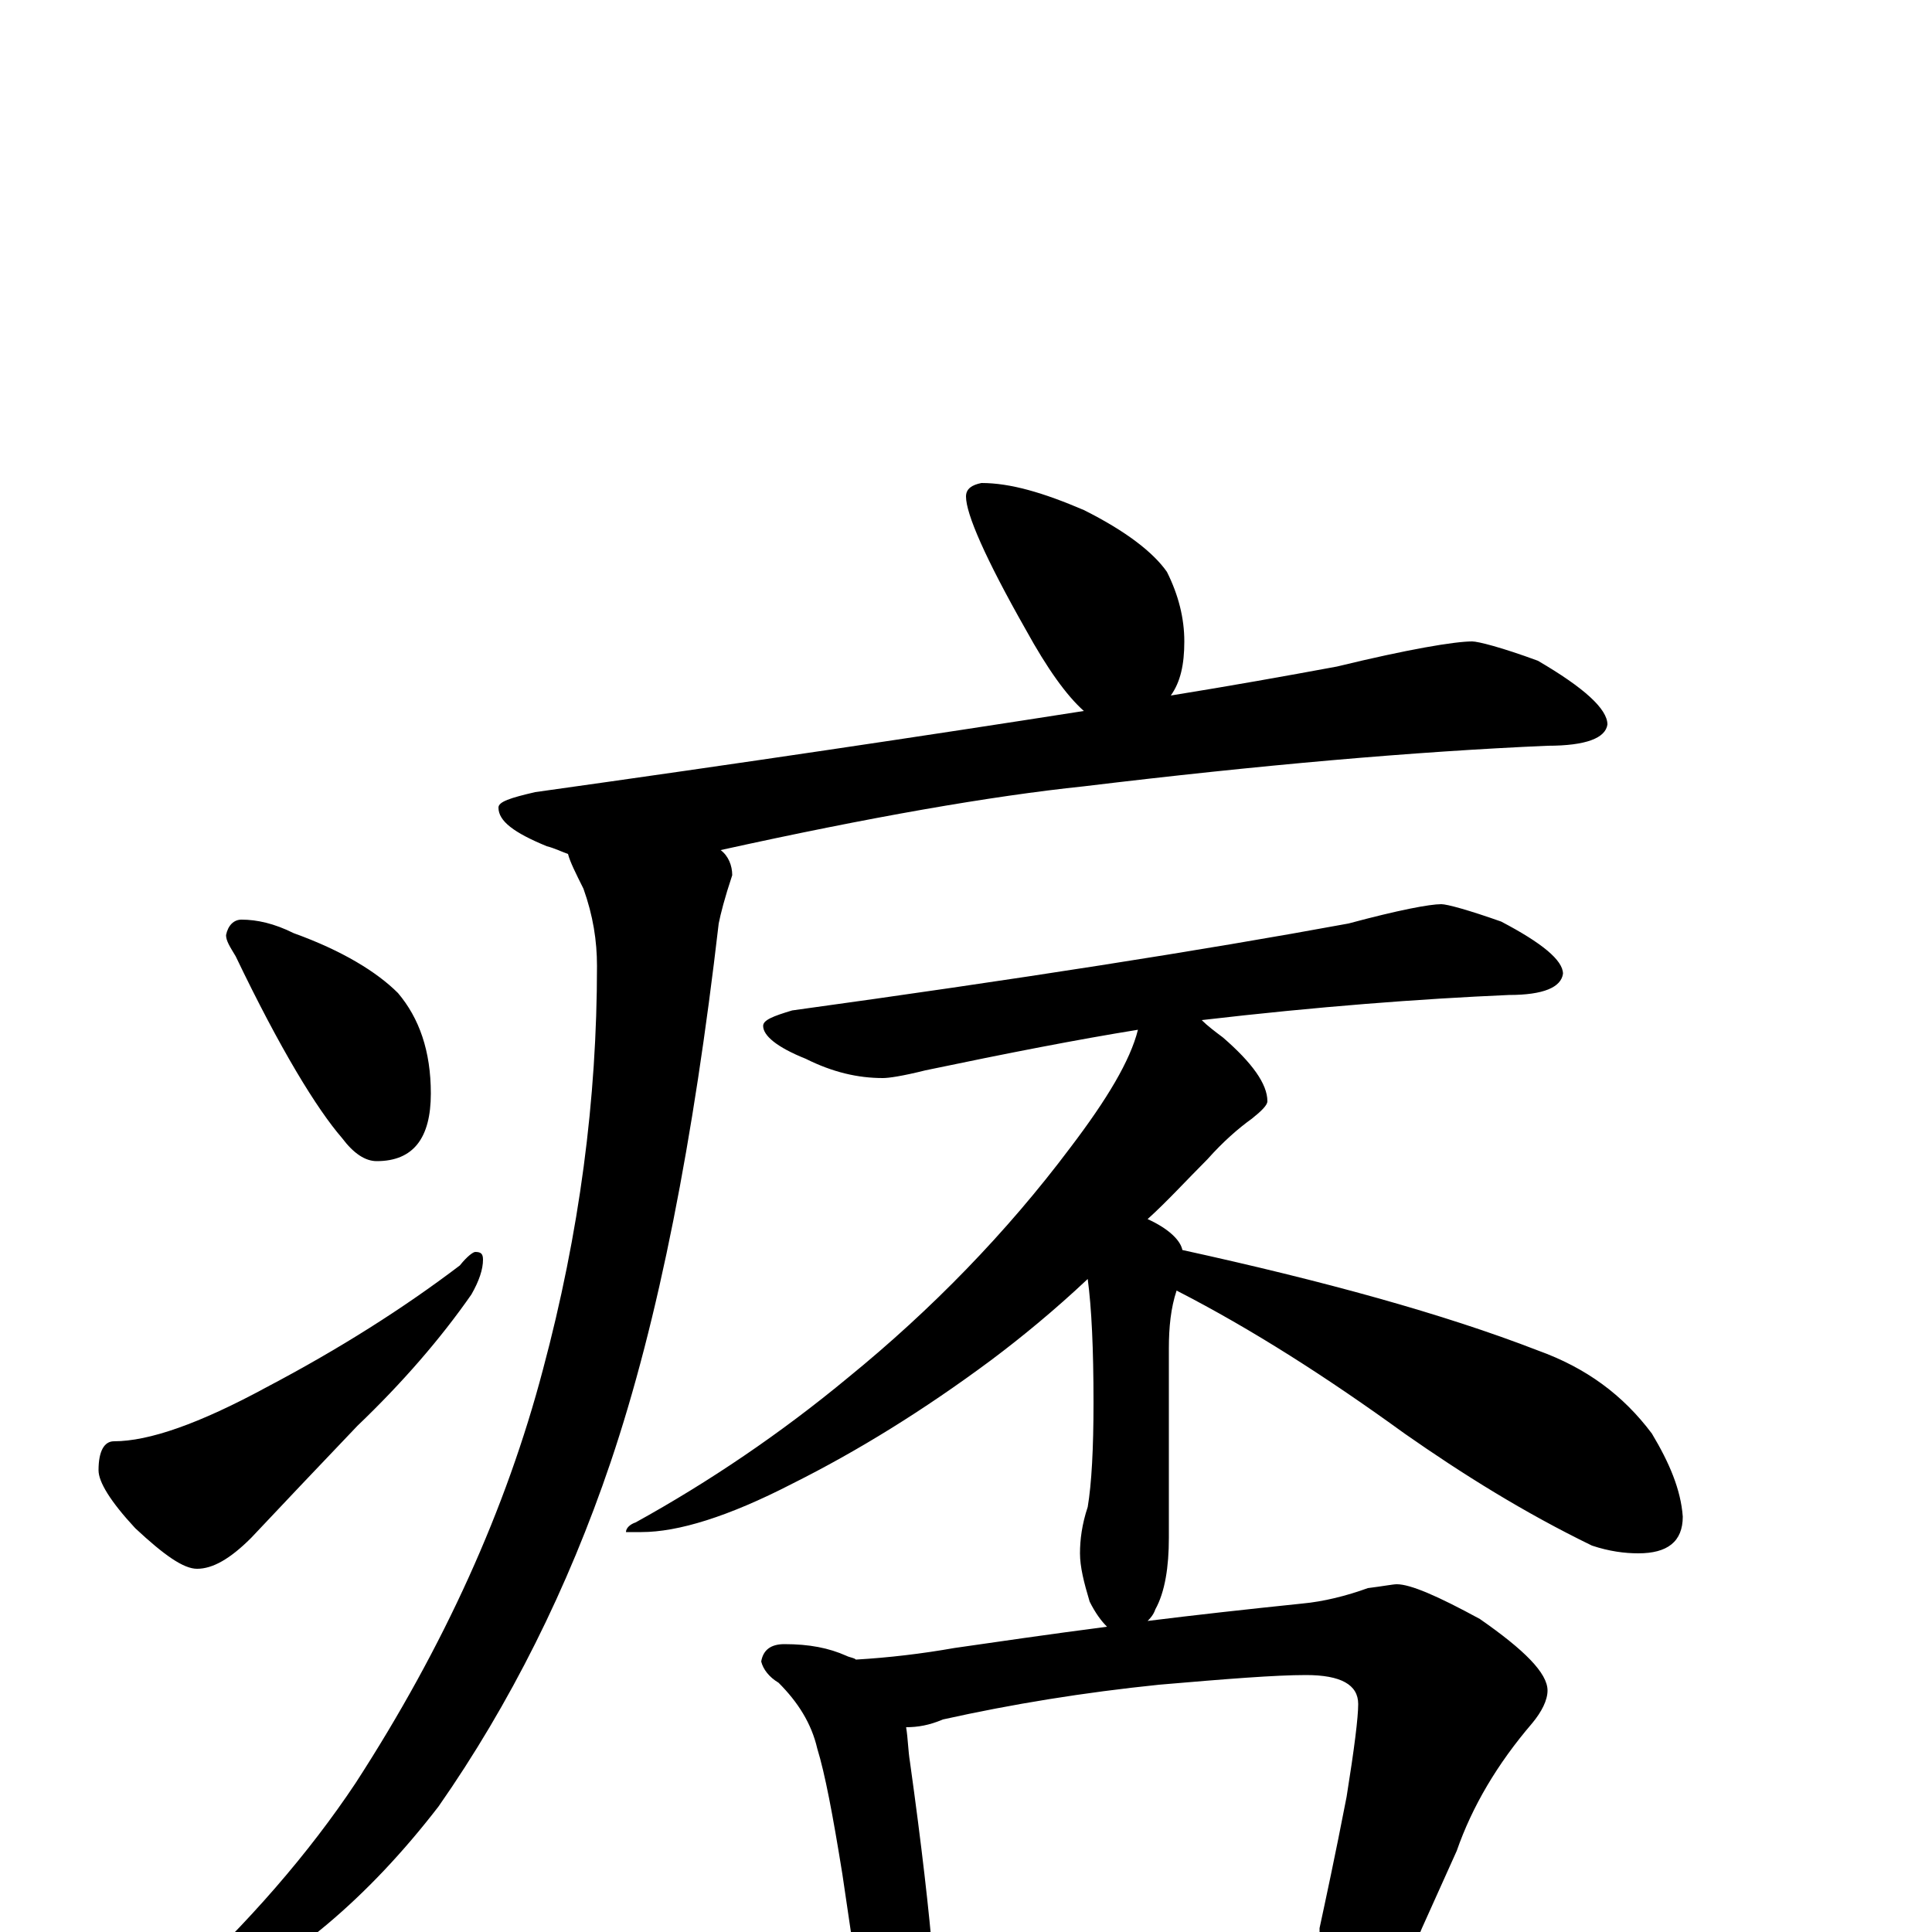 <?xml version="1.0" encoding="utf-8" ?>
<!DOCTYPE svg PUBLIC "-//W3C//DTD SVG 1.1//EN" "http://www.w3.org/Graphics/SVG/1.1/DTD/svg11.dtd">
<svg version="1.1" id="Layer_1" xmlns="http://www.w3.org/2000/svg" xmlns:xlink="http://www.w3.org/1999/xlink" x="0px" y="145px" width="1000px" height="1000px" viewBox="0 0 1000 1000" enable-background="new 0 0 1000 1000" xml:space="preserve">
<g id="Layer_1">
<path id="glyph" transform="matrix(1 0 0 -1 0 1000)" d="M508,750C523,750 540,745 561,736C583,725 597,714 604,704C610,692 613,680 613,668C613,656 611,647 606,640C637,645 665,650 692,655C729,664 753,668 762,668C765,668 777,665 796,658C820,644 832,633 832,625C831,618 821,614 801,614C732,611 652,604 561,593C513,588 450,577 373,560C377,557 379,552 379,547C375,535 373,527 372,522C359,410 341,317 316,243C294,178 264,118 227,65C190,17 150,-16 109,-35C102,-38 96,-38 90,-35l0,4C129,5 160,41 184,77C230,148 262,219 281,291C300,362 309,431 309,500C309,513 307,526 302,540C298,548 295,554 294,558C291,559 287,561 283,562C266,569 258,575 258,582C258,585 264,587 277,590C384,605 478,619 561,632C552,640 542,654 531,674C510,711 500,734 500,743C500,747 503,749 508,750M125,524C133,524 142,522 152,517C177,508 195,497 206,486C217,473 223,456 223,434C223,411 214,399 195,399C189,399 183,403 177,411C164,426 145,457 122,505C119,510 117,513 117,516C118,521 121,524 125,524M246,352C249,352 250,351 250,348C250,343 248,337 244,330C228,307 208,284 185,262C164,240 146,221 130,204C119,193 110,188 102,188C95,188 85,195 70,209C57,223 51,233 51,239C51,249 54,254 59,254C77,254 103,263 138,282C176,302 209,323 238,345C242,350 245,352 246,352M746,532C749,532 760,529 777,523C798,512 809,503 809,496C808,489 799,485 781,485C735,483 682,479 622,472C625,469 629,466 633,463C648,450 656,439 656,430C656,428 653,425 648,421C641,416 633,409 625,400C614,389 604,378 594,369C605,364 611,358 612,353C685,337 747,320 796,301C821,292 840,278 855,258C864,243 870,229 871,215C871,202 863,196 848,196C841,196 833,197 824,200C789,217 757,237 727,258C687,287 648,312 609,332C606,323 605,313 605,302l0,-98C605,189 603,176 598,167C597,164 595,162 594,161C618,164 645,167 674,170C685,171 697,174 708,178C716,179 721,180 723,180C730,180 744,174 766,162C789,146 801,134 801,125C801,120 798,114 793,108C775,87 762,65 754,42l-18,-40C734,-3 732,-7 730,-10C731,-11 733,-11 735,-12C748,-21 754,-28 754,-35C754,-37 751,-38 744,-39C714,-39 687,-40 663,-42l-114,-6C528,-49 511,-50 500,-50C494,-50 489,-50 484,-49C483,-55 482,-60 479,-64C476,-71 473,-74 469,-74C464,-74 460,-70 456,-63C449,-52 446,-42 445,-31l-9,61C431,61 427,82 423,95C420,108 413,119 403,129C398,132 395,136 394,140C395,146 399,149 406,149C419,149 429,147 438,143C440,142 442,142 443,141C460,142 477,144 494,147C515,150 542,154 573,158C570,161 567,165 564,171C561,181 559,189 559,196C559,203 560,211 563,220C565,232 566,250 566,274C566,302 565,323 563,338C546,322 529,308 513,296C478,270 444,249 410,232C377,215 351,207 332,207l-8,0C324,209 326,211 329,212C367,233 404,258 439,287C482,322 521,362 554,406C573,431 585,451 589,467C558,462 522,455 479,446C467,443 460,442 457,442C444,442 431,445 417,452C402,458 395,464 395,469C395,472 400,474 410,477C526,493 622,508 698,522C724,529 740,532 746,532M483,-15C538,-12 590,-9 638,-4C657,-2 672,-1 683,0C683,1 683,1 683,2C686,16 691,39 697,70C701,95 703,111 703,118C703,128 694,133 676,133C660,133 635,131 600,128C561,124 524,118 488,110C481,107 475,106 469,106C470,100 470,94 471,88C477,45 481,10 483,-15z"/>
</g>
</svg>

